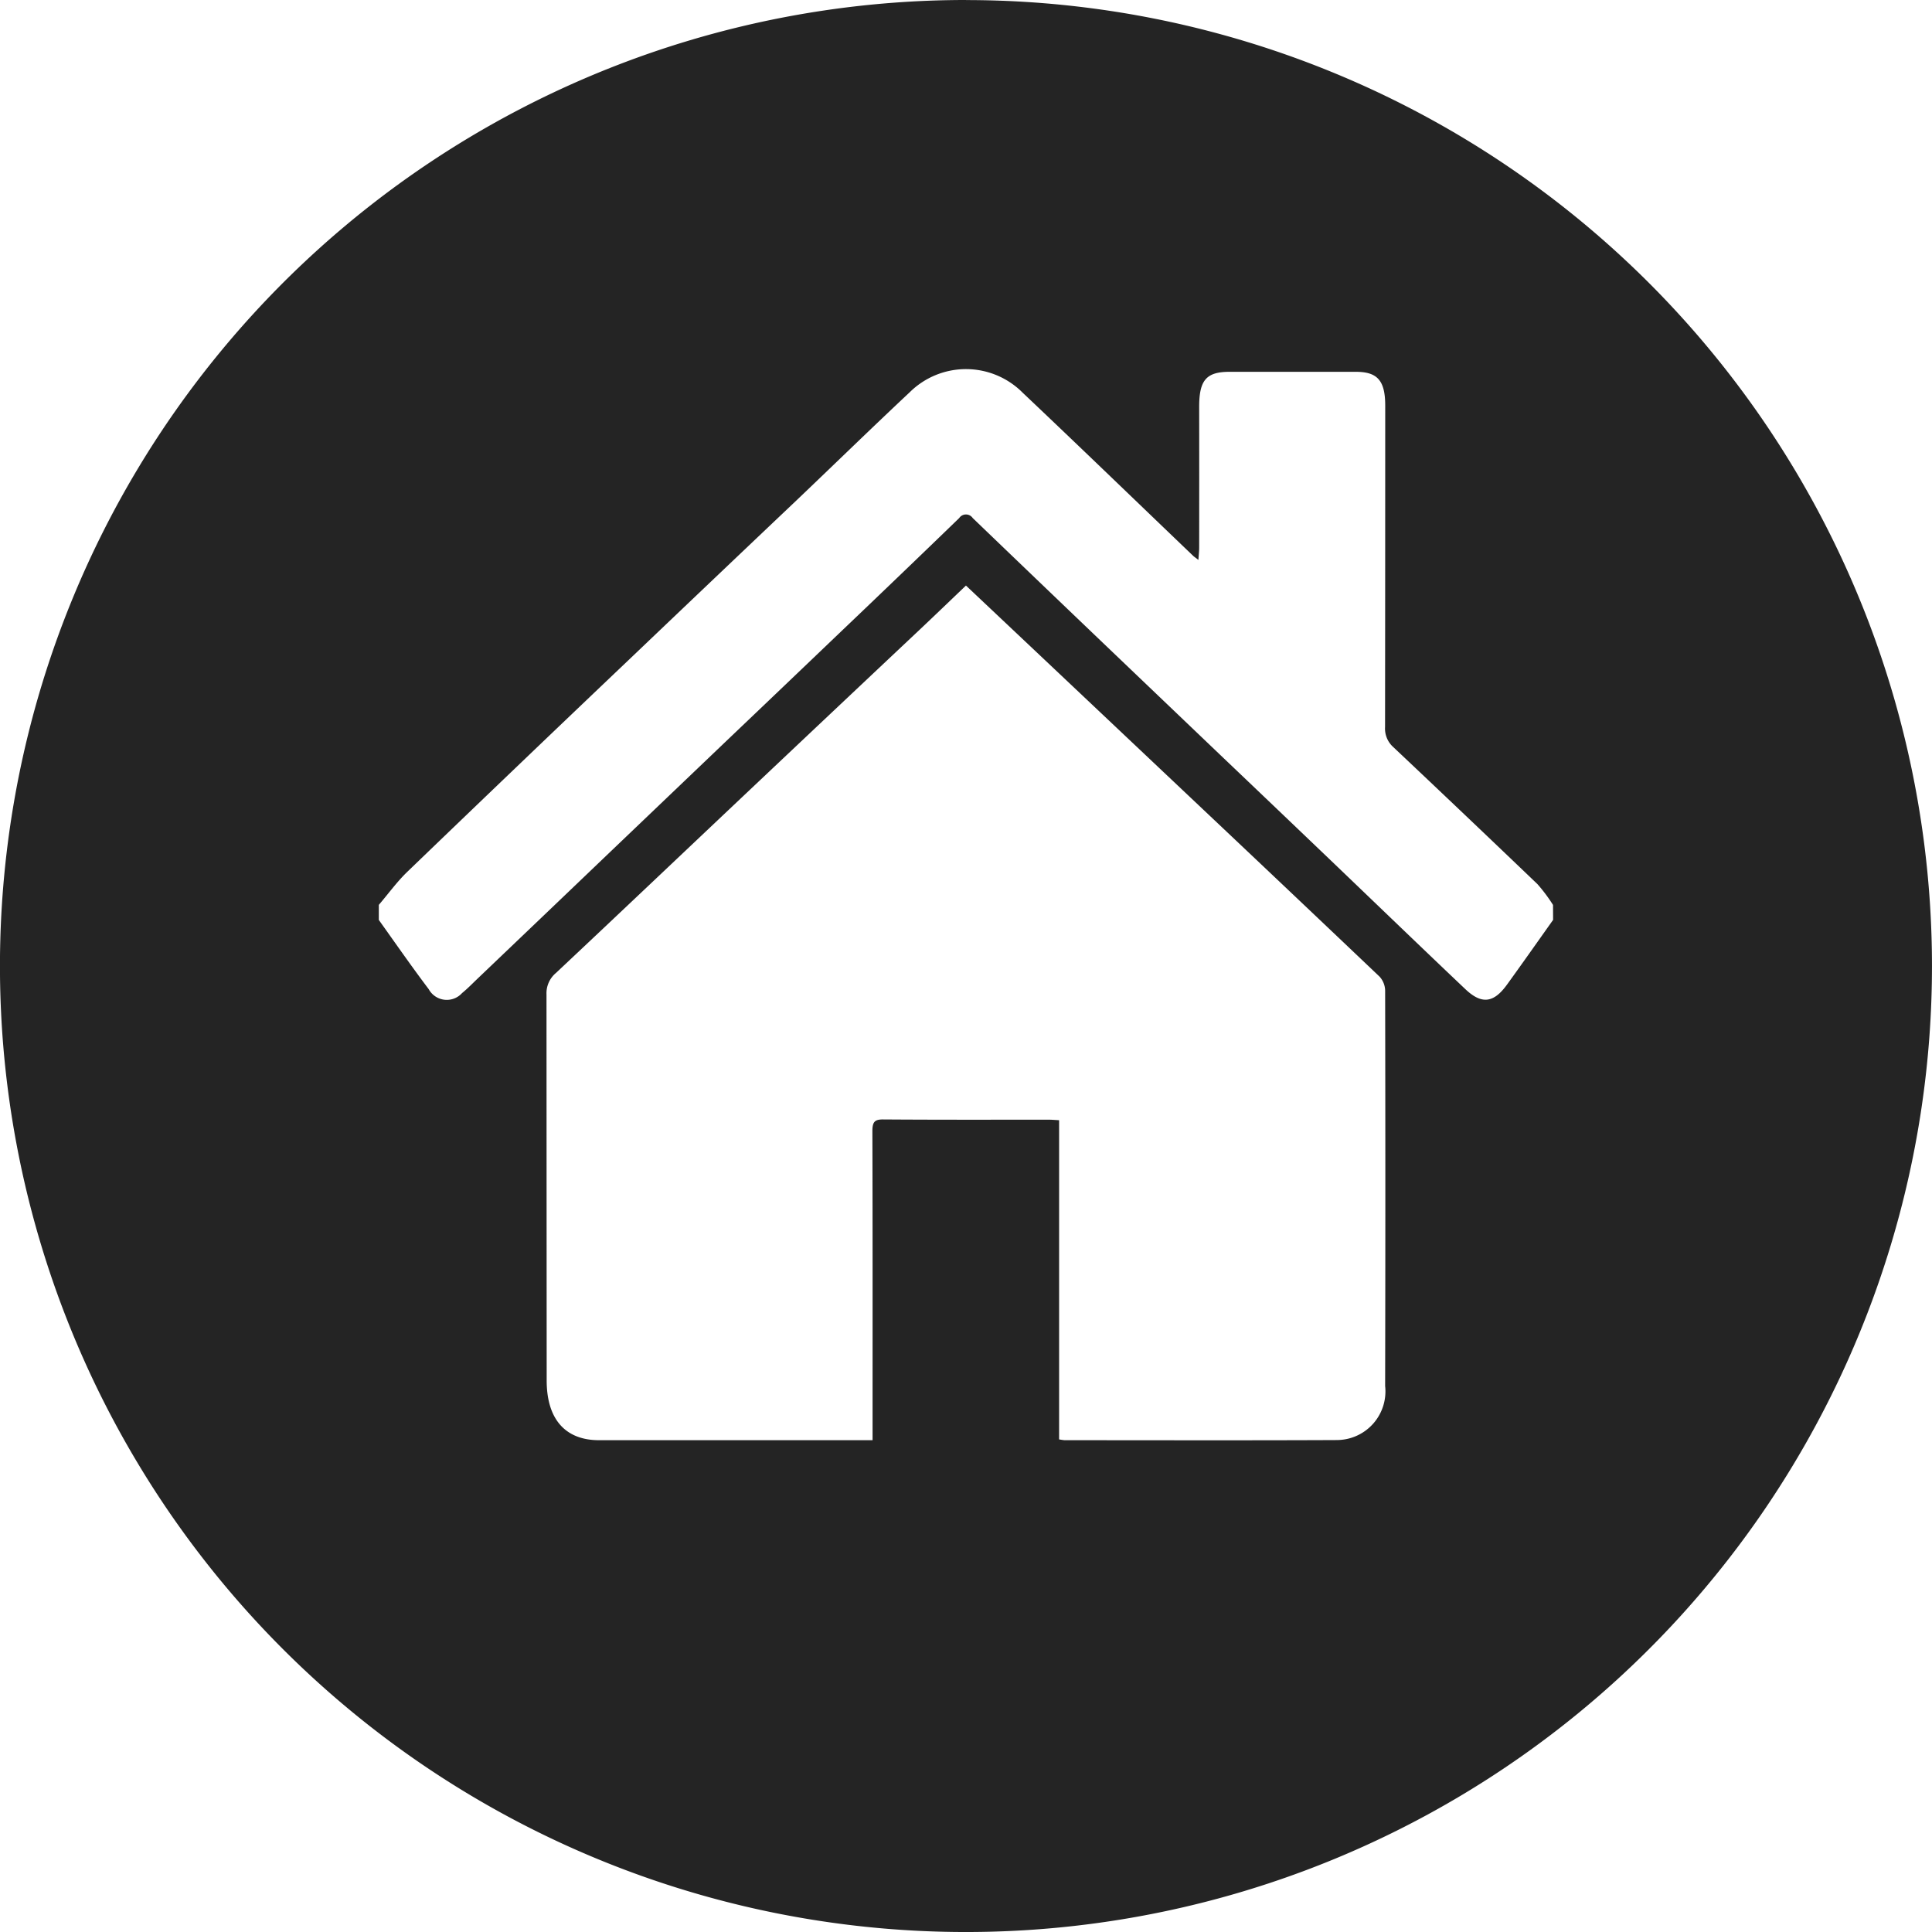<svg xmlns="http://www.w3.org/2000/svg" width="104.873" height="104.873" viewBox="0 0 104.873 104.873">
  <path id="Path_5811" data-name="Path 5811" d="M62.664,243.059A52.437,52.437,0,1,0,115.1,295.5a52.437,52.437,0,0,0-52.437-52.437m20.222,78.165c-4.955.023-9.91.009-14.866.008a2.658,2.658,0,0,1-.3-.044V303.866c-.225-.012-.39-.028-.555-.028-3,0-6.008.009-9.011-.013-.449,0-.572.136-.57.651.016,5.312.01,10.623.01,15.935v.825H57q-7.127,0-14.255,0c-1.833,0-2.841-1.142-2.842-3.242q-.006-10.477-.01-20.954a1.435,1.435,0,0,1,.515-1.168c3.513-3.3,7.009-6.62,10.514-9.93q4.629-4.373,9.265-8.737c.821-.775,1.636-1.559,2.475-2.361l3.675,3.467q5.317,5.02,10.633,10.042,4.079,3.854,8.146,7.722a1.162,1.162,0,0,1,.3.739q.023,10.739,0,21.479a2.642,2.642,0,0,1-2.533,2.933m11.65-28.233c-.831,1.171-1.658,2.347-2.5,3.511-.723,1-1.372,1.092-2.263.248-2.376-2.252-4.735-4.529-7.1-6.793q-3.122-2.987-6.251-5.966-3.223-3.078-6.445-6.156-3.475-3.323-6.943-6.655a.443.443,0,0,0-.737,0q-3.167,3.064-6.353,6.1-3.162,3.025-6.33,6.042l-6.366,6.08q-3.553,3.4-7.106,6.789c-.273.261-.539.536-.828.771a1.117,1.117,0,0,1-1.81-.209c-.928-1.229-1.81-2.5-2.71-3.76v-.817c.515-.6.991-1.262,1.552-1.8q5.973-5.752,11.977-11.462,4.591-4.379,9.192-8.742c2.033-1.937,4.047-3.9,6.093-5.818a4.339,4.339,0,0,1,6.142.026c3.1,2.932,6.167,5.9,9.248,8.849.061.059.133.1.285.222.018-.28.042-.477.042-.674q.005-3.822,0-7.643c0-1.444.391-1.892,1.636-1.894q3.435,0,6.871,0c1.174,0,1.591.48,1.592,1.832q0,8.724-.009,17.447a1.348,1.348,0,0,0,.444,1.089q3.922,3.7,7.825,7.438a8.749,8.749,0,0,1,.848,1.133Z" transform="translate(-10.228 -243.059)" fill="#242424"/>
</svg>
